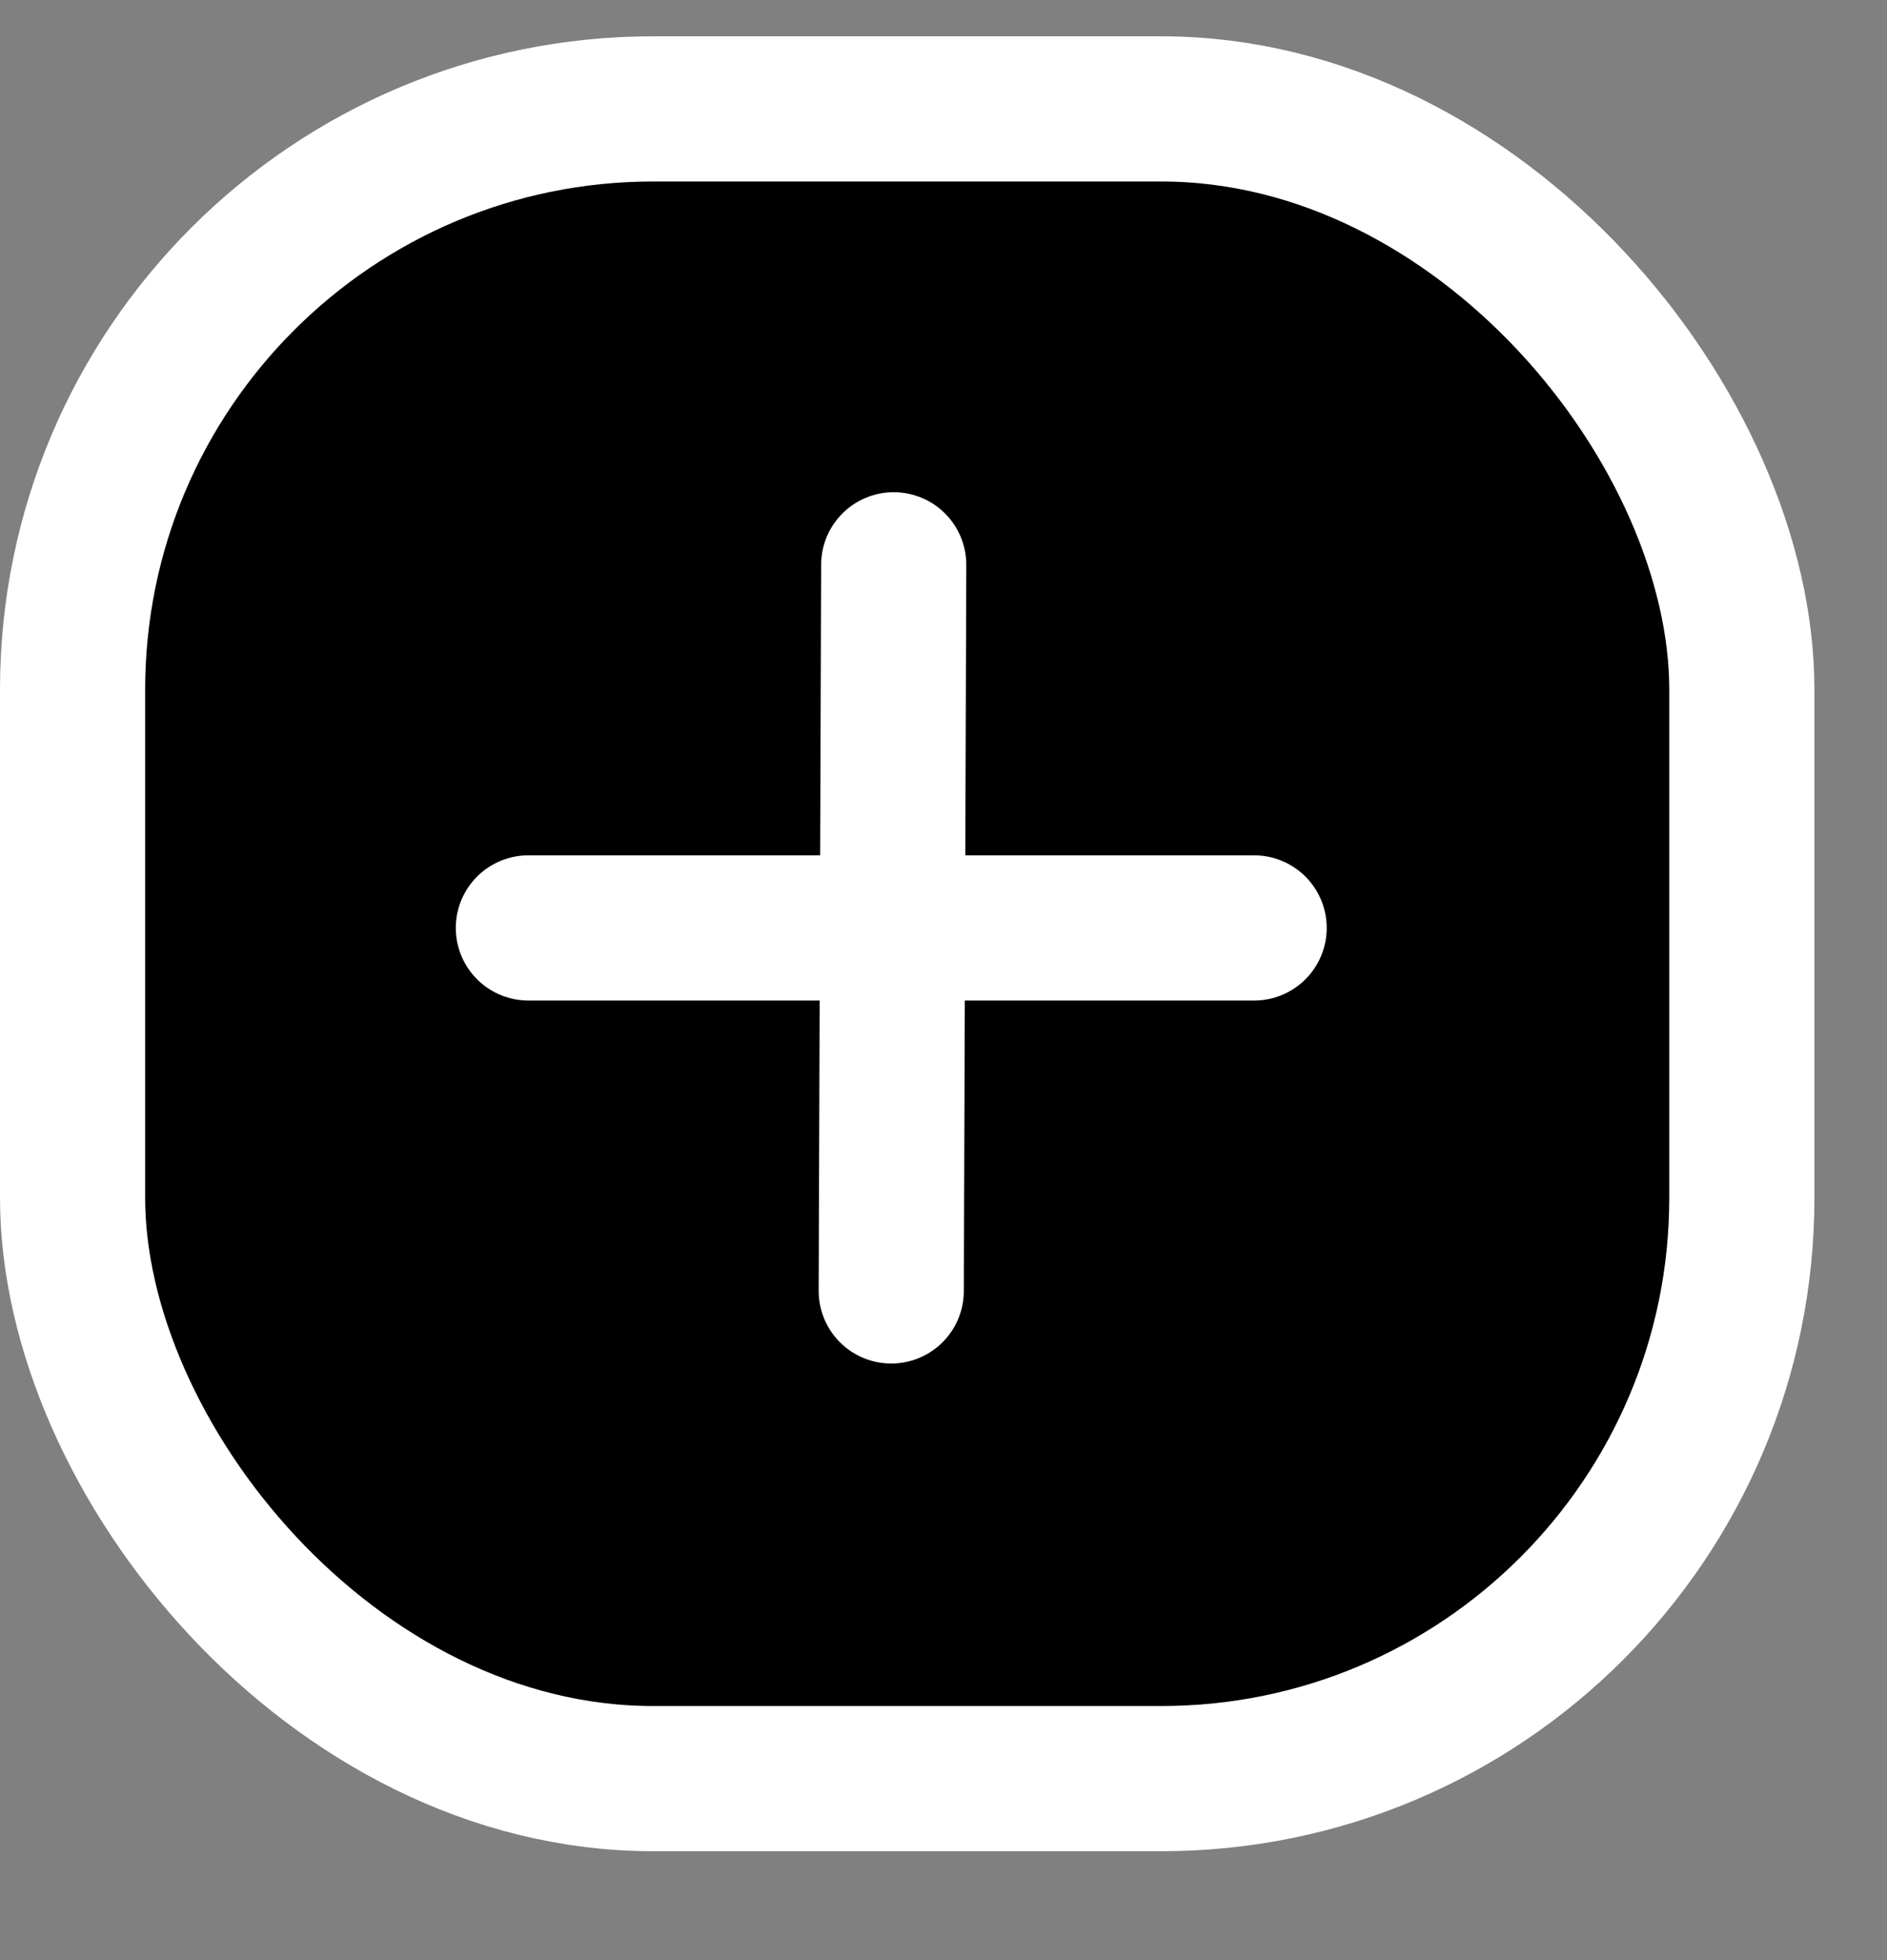 <svg width="26" height="27" viewBox="0 0 26 27" fill="none" xmlns="http://www.w3.org/2000/svg">
<rect x="0" y="0" width="26" height="27" fill="#808080" stroke="none"/>
<rect x="1" y="1.5" width="23" height="23" rx="8" fill="black" stroke="white" stroke-width="2"/>
<path d="M12.28 17.782L12.314 7.78" stroke="white" stroke-width="2" stroke-linecap="round"/>
<path d="M7.28 12.782L17.28 12.782" stroke="white" stroke-width="2" stroke-linecap="round"/>
</svg>
